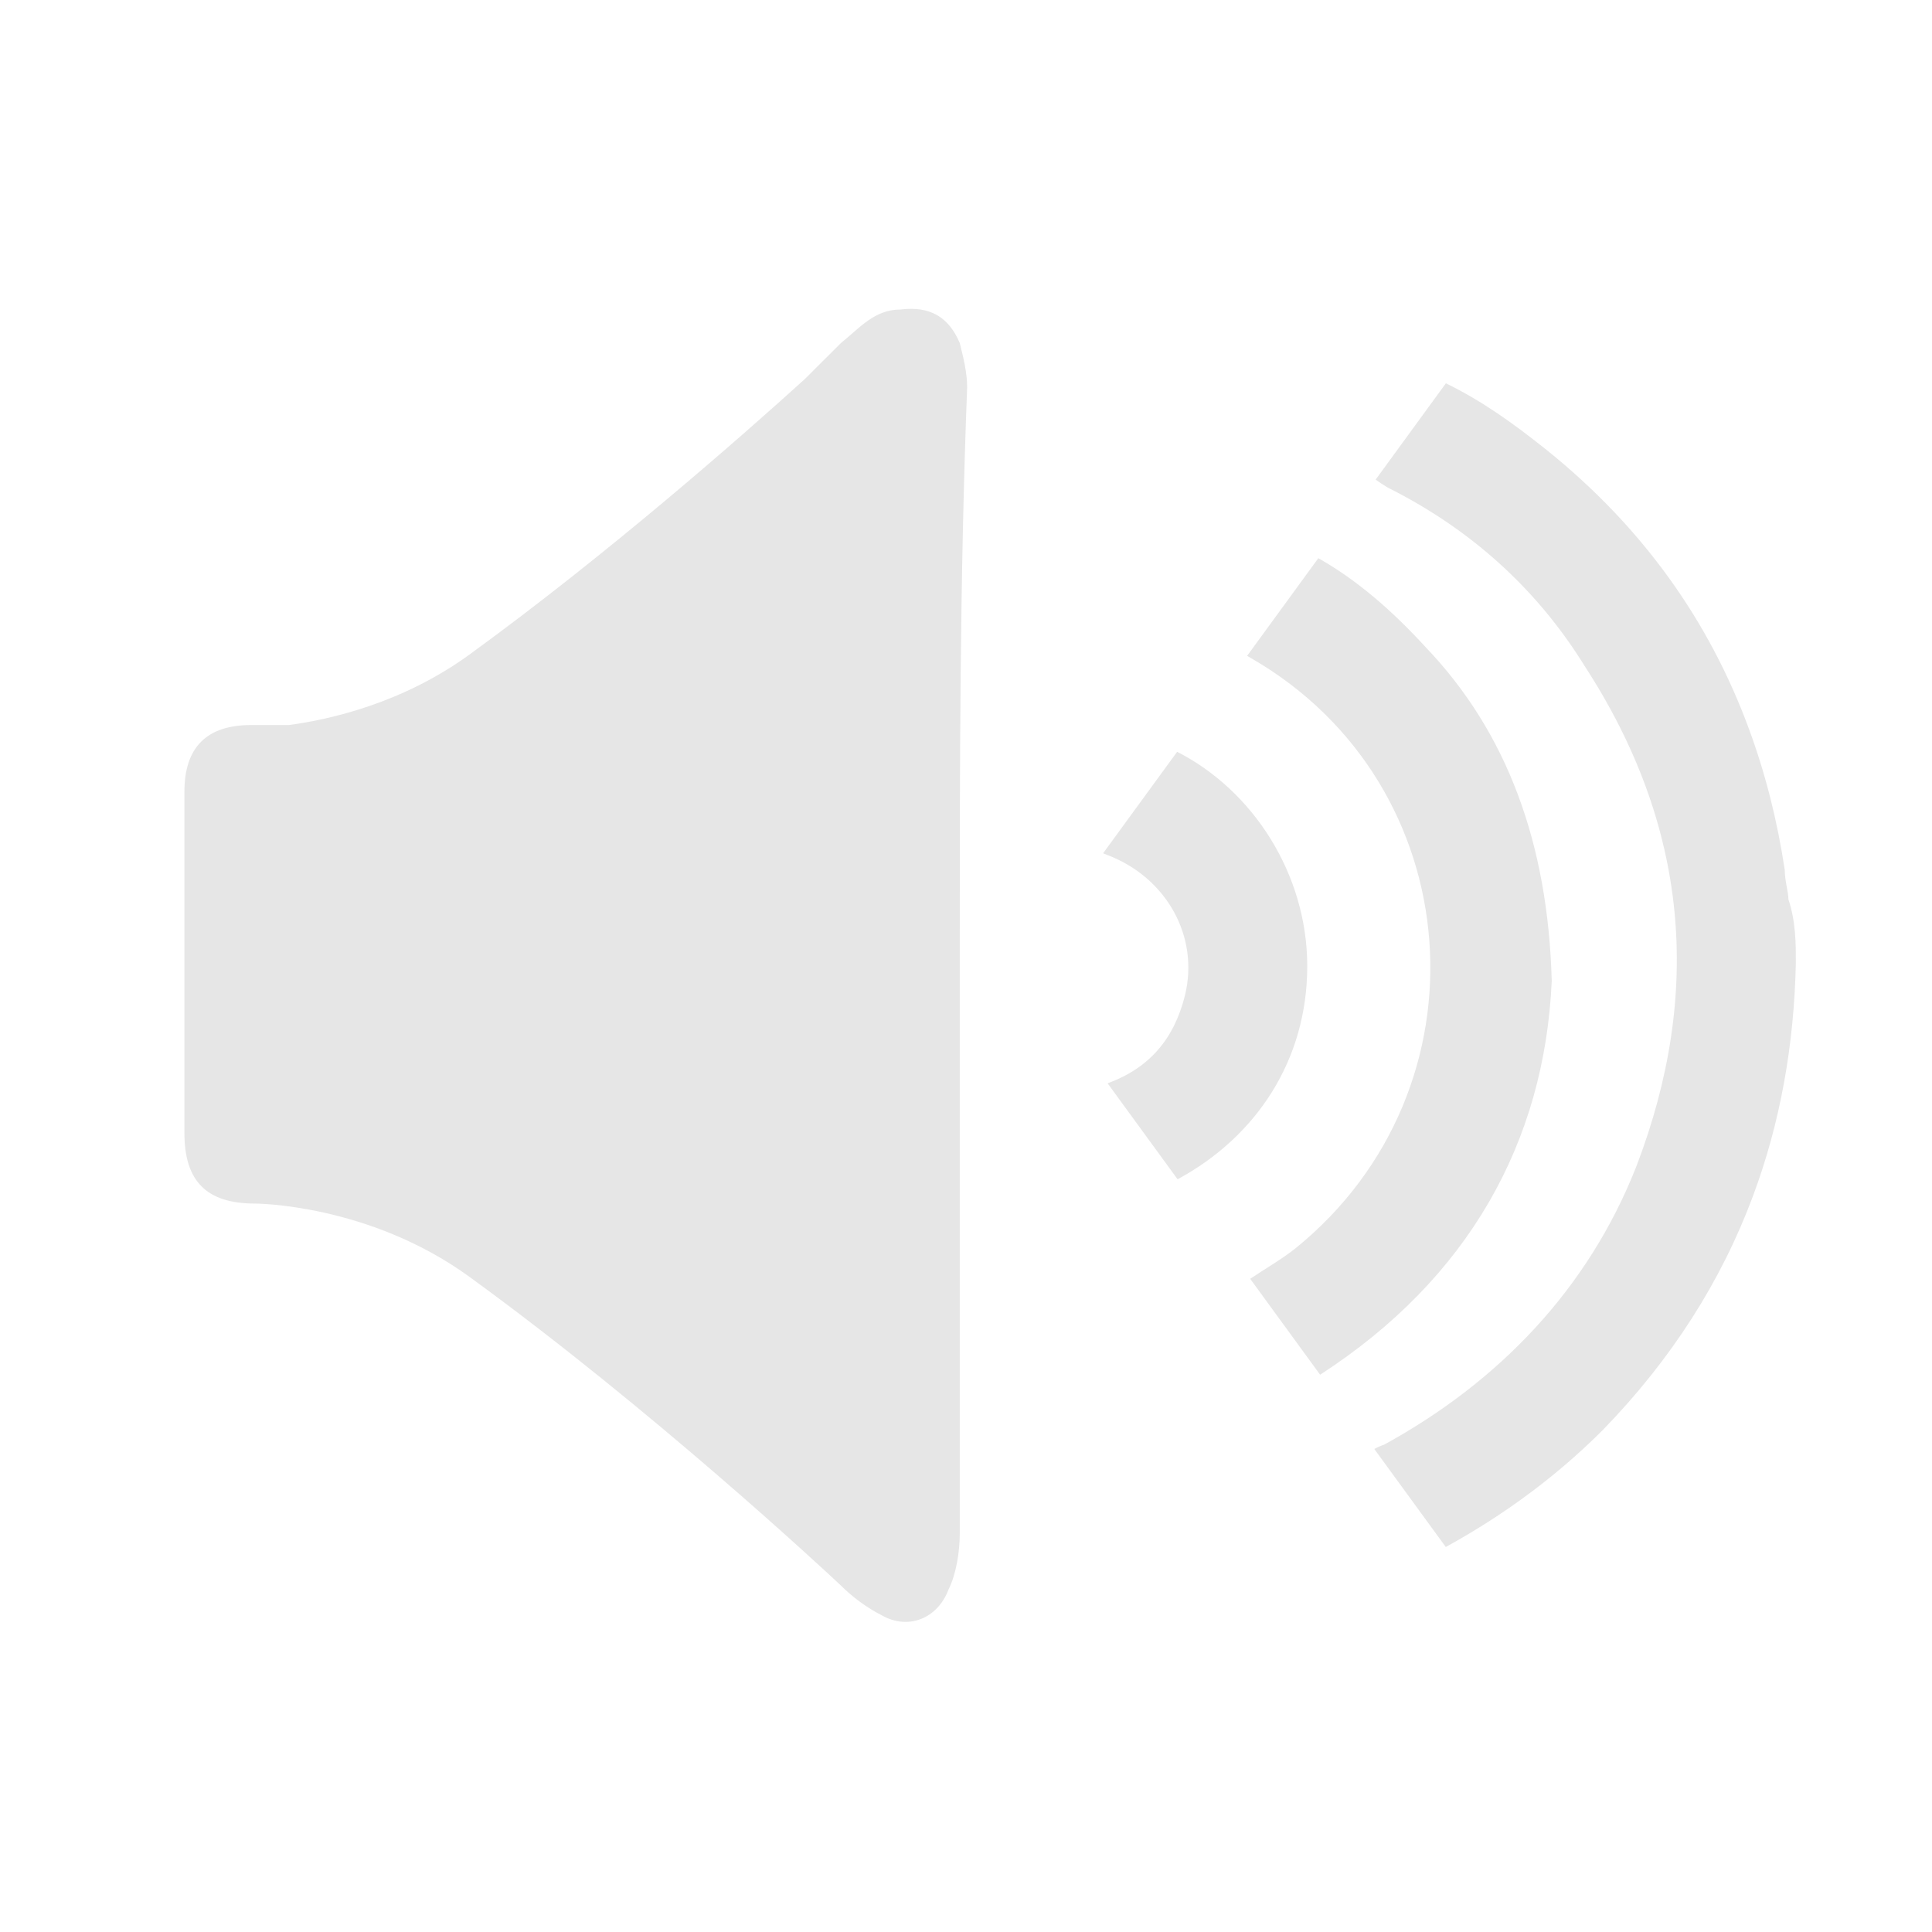 <?xml version="1.0" encoding="utf-8"?>
<!-- Generator: Adobe Illustrator 16.0.3, SVG Export Plug-In . SVG Version: 6.00 Build 0)  -->
<!DOCTYPE svg PUBLIC "-//W3C//DTD SVG 1.1//EN" "http://www.w3.org/Graphics/SVG/1.1/DTD/svg11.dtd">
<svg version="1.1"
	 id="svg3715" xmlns:dc="http://purl.org/dc/elements/1.1/" xmlns:cc="http://creativecommons.org/ns#" xmlns:rdf="http://www.w3.org/1999/02/22-rdf-syntax-ns#" xmlns:svg="http://www.w3.org/2000/svg" xmlns:sodipodi="http://sodipodi.sourceforge.net/DTD/sodipodi-0.dtd" xmlns:inkscape="http://www.inkscape.org/namespaces/inkscape"
	 xmlns="http://www.w3.org/2000/svg" xmlns:xlink="http://www.w3.org/1999/xlink" x="0px" y="0px" width="600px" height="600px"
	 viewBox="0 0 600 600" enable-background="new 0 0 600 600" xml:space="preserve">
<defs>
	
	
		<inkscape:perspective  sodipodi:type="inkscape:persp3d" inkscape:vp_x="0 : 32 : 1" inkscape:vp_y="0 : 1000 : 0" inkscape:vp_z="64 : 32 : 1" id="perspective3723" inkscape:persp3d-origin="32 : 21.333333 : 1">
		</inkscape:perspective>
</defs>
<sodipodi:namedview  pagecolor="#ffffff" bordercolor="#666666" borderopacity="1.0" inkscape:zoom="5.5" inkscape:cx="-10.082463" inkscape:cy="25.822073" showgrid="true" id="base" inkscape:grid-bbox="true" inkscape:window-width="1280" inkscape:current-layer="layer1" inkscape:document-units="px" inkscape:pageopacity="0.0" inkscape:window-height="949" inkscape:window-y="25" inkscape:window-maximized="0" inkscape:pageshadow="2" inkscape:window-x="0">
	</sodipodi:namedview>
<g display="none">
	
		<linearGradient id="SVGID_1_" gradientUnits="userSpaceOnUse" x1="1032.612" y1="547.533" x2="1032.612" y2="487.133" gradientTransform="matrix(9.375 0 0 -9.375 -9200.744 5149.989)">
		<stop  offset="0" style="stop-color:#6B6B6B"/>
		<stop  offset="1" style="stop-color:#585858"/>
	</linearGradient>
	<path display="inline" fill="url(#SVGID_1_)" d="M480,583.125c-156.563,0-283.125-126.563-283.125-283.125
		c0-156.562,126.562-283.125,283.125-283.125c156.563,0,283.125,126.563,283.125,283.125
		C763.125,456.562,636.562,583.125,480,583.125z"/>
	<path display="inline" fill="#989898" d="M480,26.25c150.938,0,273.75,122.813,273.75,273.75
		c0,150.938-122.813,273.75-273.75,273.75c-150.938,0-273.75-122.812-273.75-273.75C206.25,149.062,329.062,26.25,480,26.25
		 M480,7.5C318.75,7.5,187.5,138.75,187.5,300S318.75,592.5,480,592.5S772.5,461.25,772.5,300S641.25,7.5,480,7.5L480,7.5z"/>
</g>
<path fill="#E6E6E6" d="M300.354,120.324c-2.296,59.912-2.296,118.666-2.296,177.42v178.567c0,5.762-1.159,12.669-3.464,17.281
	c-3.454,9.212-12.667,12.677-20.733,8.064c-4.611-2.307-9.212-5.76-12.666-9.214c0,0-0.125-0.114-0.365-0.345
	c-4.884-4.57-58.327-54.351-115.057-95.575c-31.302-22.746-66.61-22.746-66.61-22.746c-14.973,0-21.891-6.907-21.891-21.891V245.897
	c0-13.825,6.918-20.732,20.743-20.732h11.697c12.823-1.711,35.319-6.803,56.062-21.87c43.385-31.532,84.861-68.072,104.143-85.549
	c3.756-3.735,7.523-7.492,11.279-11.248c5.76-4.612,10.36-10.372,18.426-10.372c9.213-1.147,14.973,2.306,18.427,10.372
	C299.205,111.111,300.354,115.722,300.354,120.324z"/>
<path fill="#E6E6E6" d="M557.718,298.892c-0.521,25.835-4.914,49.979-13.272,72.443c-9.9,26.606-25.385,50.845-46.628,72.714
	c-5.728,5.729-11.802,11.133-18.207,16.184c-9.475,7.471-19.68,14.211-30.614,20.2l-22.193-30.436
	c0.992-0.554,2.014-0.992,3.037-1.336c35.716-19.584,63.365-48.383,78.338-86.404c20.743-54.153,16.131-105.989-16.12-155.529
	c-14.984-24.197-35.716-42.623-61.071-55.3c-1.272-0.762-2.545-1.586-3.766-2.483l21.806-29.904
	c11.259,5.446,21.193,12.677,30.386,19.98c0.375,0.293,0.751,0.595,1.115,0.887c29.477,23.748,50.23,52.734,62.656,86.55
	c5.072,13.752,8.754,28.308,11.081,43.635c0,3.454,1.147,6.908,1.147,9.213C557.718,286.225,557.718,293.133,557.718,298.892z"/>
<path fill="#E6E6E6" d="M481.906,304.651c-2.224,49.979-25.856,92.468-71.934,122.276l-21.712-29.779
	c4.705-3.192,9.765-6.029,14.157-9.546c61.061-49.542,54.144-144-13.824-183.17c-0.438-0.25-0.866-0.501-1.283-0.762l22.108-30.321
	c12.251,6.918,23.154,16.528,33.316,27.619C468.081,227.471,480.747,262.028,481.906,304.651z"/>
<path fill="#E6E6E6" d="M405.978,300.051c0,29.068-15.693,52.9-40.267,66.183l-21.733-29.799
	c12.99-4.748,20.639-13.805,23.987-27.171c4.603-18.437-5.77-36.874-24.196-43.781c-0.396-0.158-0.793-0.324-1.189-0.491
	l22.987-31.51C389.156,245.48,405.978,271.503,405.978,300.051z"/>
</svg>
